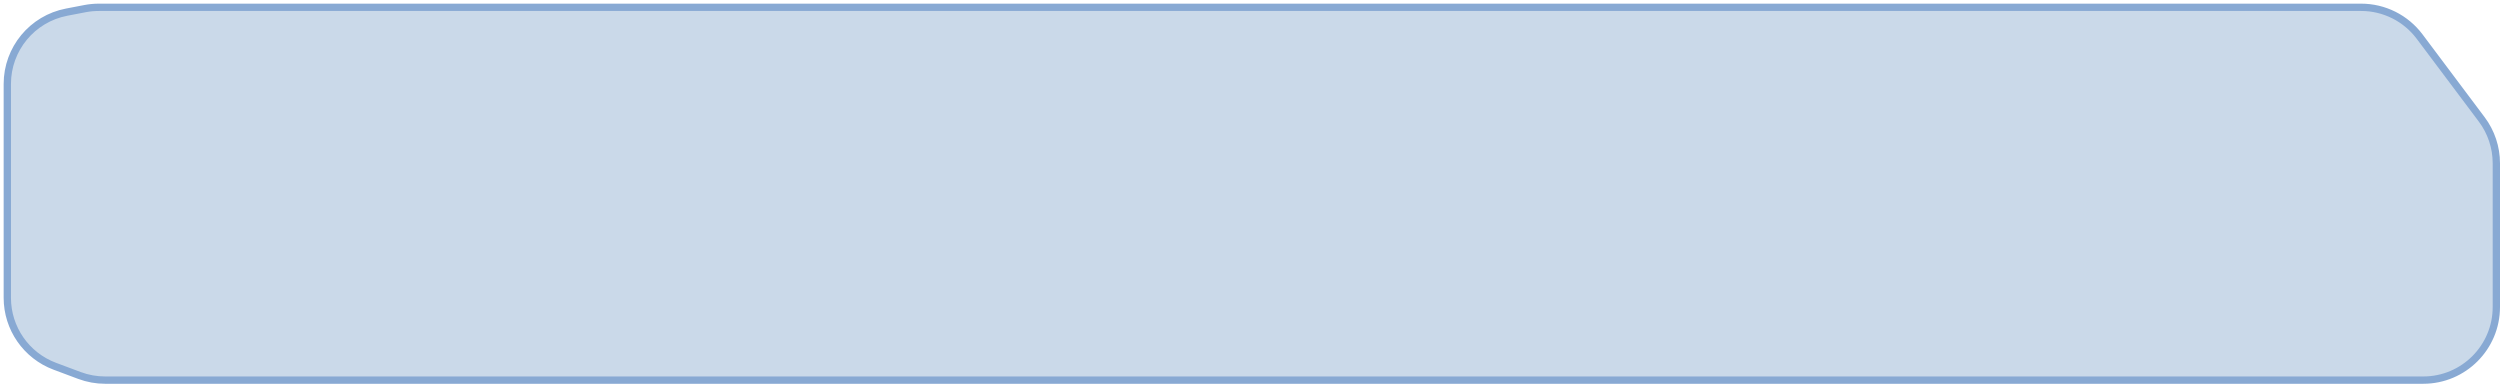 <svg width="342" height="53" viewBox="0 0 342 53" fill="none" xmlns="http://www.w3.org/2000/svg">
<path d="M1 11.484V15.343V40.737C1 44.909 3.59 48.642 7.497 50.103L10.874 51.366C11.995 51.785 13.181 52 14.377 52H61.357H304.798H323.365H331.5C337.023 52 341.5 47.523 341.5 42V22.333C341.5 20.17 340.798 18.064 339.5 16.333L331 5C329.111 2.482 326.148 1 323 1L222.942 1H81.476H61.357L13.52 1C12.887 1 12.256 1.06 11.634 1.179L9.115 1.663C4.405 2.567 1 6.688 1 11.484Z" fill="#346FAA" fill-opacity="0.26" stroke="#88A9D3"/>
</svg>
